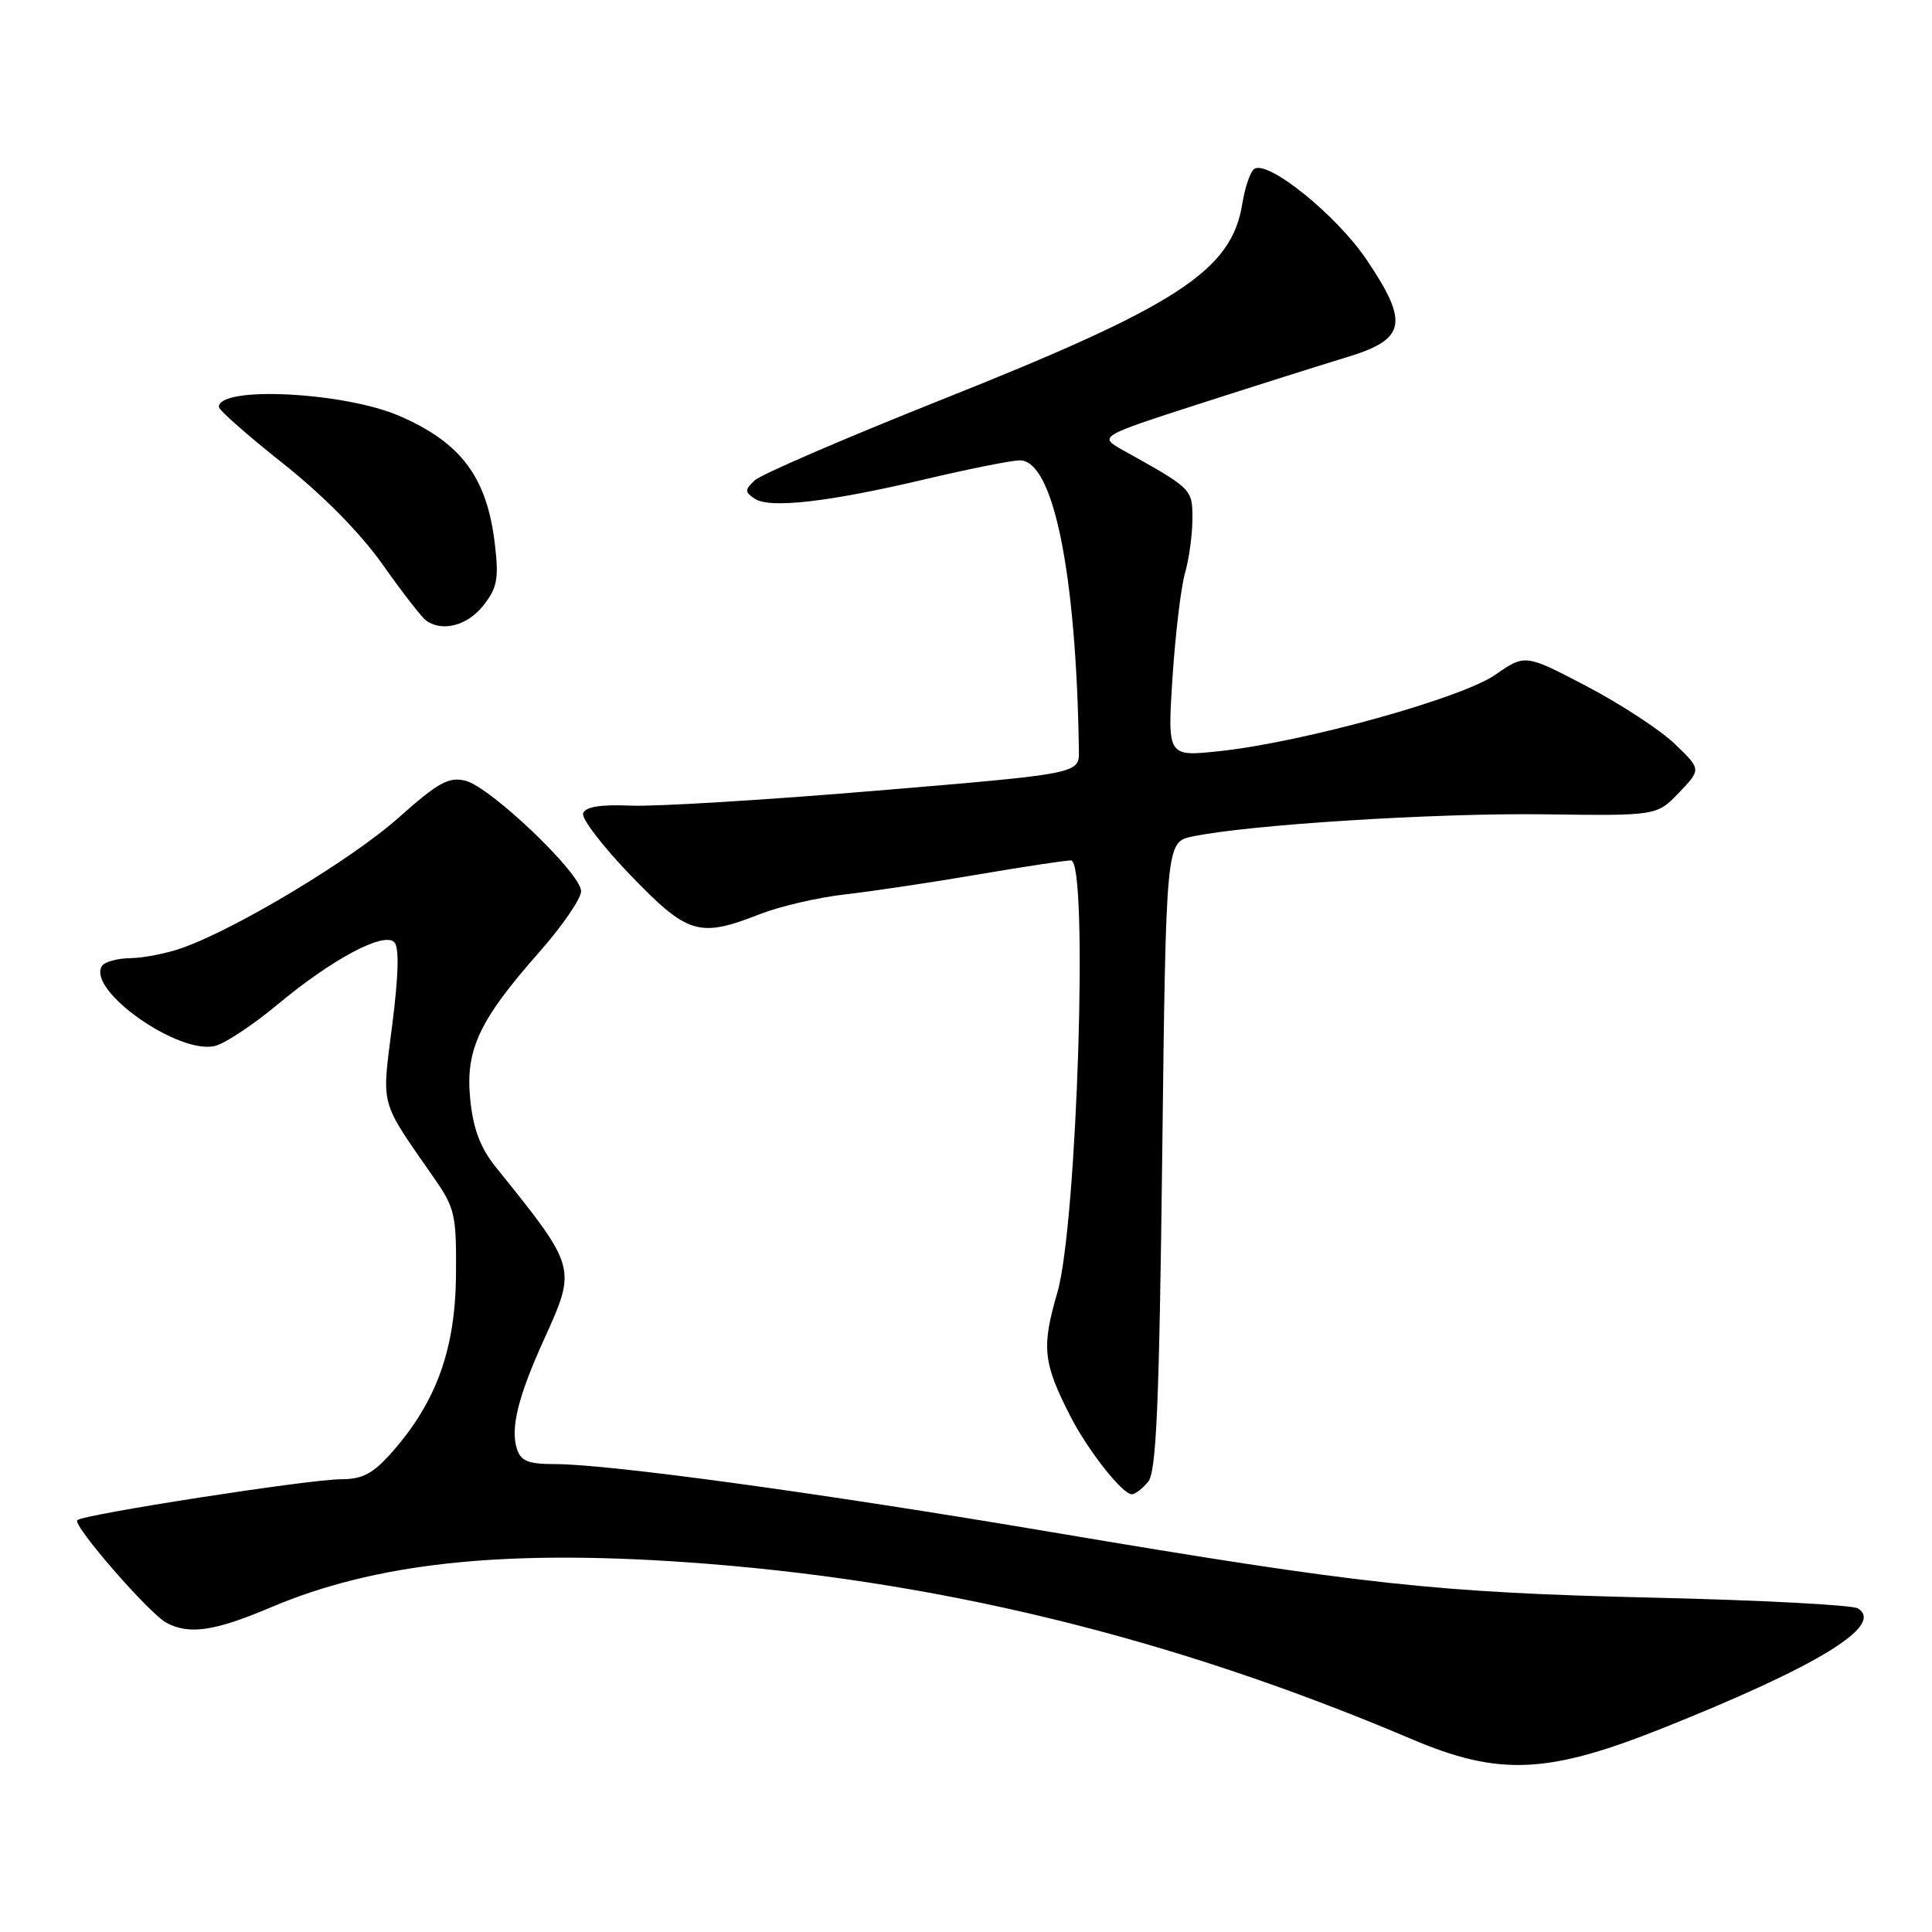 <?xml version="1.0" encoding="UTF-8" standalone="no"?>
<!DOCTYPE svg PUBLIC "-//W3C//DTD SVG 1.1//EN" "http://www.w3.org/Graphics/SVG/1.1/DTD/svg11.dtd" >
<svg xmlns="http://www.w3.org/2000/svg" xmlns:xlink="http://www.w3.org/1999/xlink" version="1.1" viewBox="0 0 256 256">
 <g >
 <path fill="currentColor"
d=" M 220.37 228.97 C 240.95 220.75 249.75 215.35 246.18 213.12 C 245.46 212.67 233.31 212.03 219.18 211.70 C 190.23 211.03 180.62 209.98 139.50 203.04 C 108.67 197.83 80.70 194.00 73.51 194.00 C 70.00 194.00 69.01 193.60 68.49 191.98 C 67.62 189.22 68.65 185.04 72.10 177.45 C 76.42 167.91 76.45 168.01 65.69 154.64 C 63.67 152.14 62.71 149.61 62.32 145.77 C 61.63 139.14 63.44 135.25 71.43 126.19 C 74.50 122.71 77.00 119.07 77.00 118.09 C 77.00 115.74 65.01 104.29 61.67 103.45 C 59.46 102.90 58.06 103.68 52.79 108.37 C 46.64 113.85 31.43 123.01 24.19 125.59 C 22.16 126.32 19.06 126.93 17.31 126.96 C 15.55 126.98 13.84 127.45 13.50 128.01 C 11.51 131.22 23.68 139.80 28.51 138.59 C 29.83 138.25 33.56 135.79 36.78 133.10 C 44.01 127.08 50.84 123.44 52.24 124.84 C 52.91 125.51 52.82 129.15 51.97 135.82 C 50.57 146.86 50.22 145.60 57.50 156.07 C 60.29 160.07 60.49 160.99 60.42 168.97 C 60.34 178.73 57.83 185.71 52.05 192.30 C 49.42 195.29 48.09 196.00 45.15 196.01 C 40.97 196.02 11.00 200.67 10.24 201.43 C 9.58 202.09 19.75 213.79 22.06 215.03 C 25.07 216.64 28.45 216.14 35.85 213.00 C 49.57 207.16 66.27 205.32 90.57 206.98 C 123.72 209.25 155.17 216.90 187.00 230.42 C 198.63 235.37 205.05 235.09 220.37 228.97 Z  M 152.13 196.35 C 153.22 195.03 153.60 186.33 154.00 153.14 C 154.50 111.58 154.50 111.58 158.00 110.84 C 165.42 109.28 190.16 107.72 204.52 107.90 C 219.53 108.10 219.53 108.10 222.48 105.03 C 225.42 101.95 225.42 101.95 221.96 98.61 C 220.06 96.77 214.81 93.33 210.30 90.96 C 202.09 86.66 202.09 86.66 198.12 89.42 C 193.59 92.55 172.63 98.36 161.59 99.53 C 154.69 100.27 154.69 100.27 155.36 89.81 C 155.74 84.05 156.48 77.81 157.02 75.93 C 157.56 74.05 158.00 70.82 158.00 68.74 C 158.00 64.78 158.00 64.78 148.83 59.67 C 145.55 57.83 145.55 57.83 159.02 53.48 C 166.44 51.09 175.20 48.32 178.50 47.32 C 186.30 44.96 186.73 42.80 181.10 34.44 C 177.14 28.55 168.08 21.21 166.21 22.37 C 165.69 22.69 164.98 24.75 164.62 26.95 C 163.20 35.88 156.12 40.49 124.50 53.07 C 111.85 58.11 100.83 62.87 100.00 63.65 C 98.67 64.91 98.67 65.18 100.00 66.08 C 101.99 67.42 109.79 66.53 122.68 63.48 C 128.45 62.12 134.06 61.00 135.14 61.00 C 139.58 61.00 142.62 75.99 142.96 99.51 C 143.00 102.52 143.00 102.52 116.25 104.76 C 101.54 106.00 86.85 106.89 83.60 106.75 C 79.57 106.58 77.57 106.90 77.27 107.76 C 77.02 108.45 79.87 112.16 83.58 116.01 C 91.15 123.85 92.63 124.29 100.71 121.12 C 103.35 120.09 108.42 118.91 112.00 118.51 C 115.58 118.10 123.45 116.93 129.50 115.89 C 135.55 114.86 141.13 114.01 141.91 114.01 C 144.25 114.00 142.73 162.24 140.11 171.25 C 137.99 178.53 138.20 180.55 141.82 187.64 C 144.11 192.13 148.72 198.00 149.97 198.00 C 150.40 198.00 151.37 197.26 152.13 196.35 Z  M 64.03 80.25 C 65.88 77.91 66.11 76.70 65.58 72.16 C 64.55 63.29 61.17 58.71 52.99 55.14 C 45.69 51.95 29.00 51.10 29.00 53.92 C 29.00 54.34 32.83 57.71 37.51 61.42 C 42.81 65.62 47.79 70.67 50.72 74.83 C 53.31 78.50 55.90 81.83 56.47 82.23 C 58.62 83.77 61.93 82.90 64.03 80.25 Z "/>
</g>
</svg>